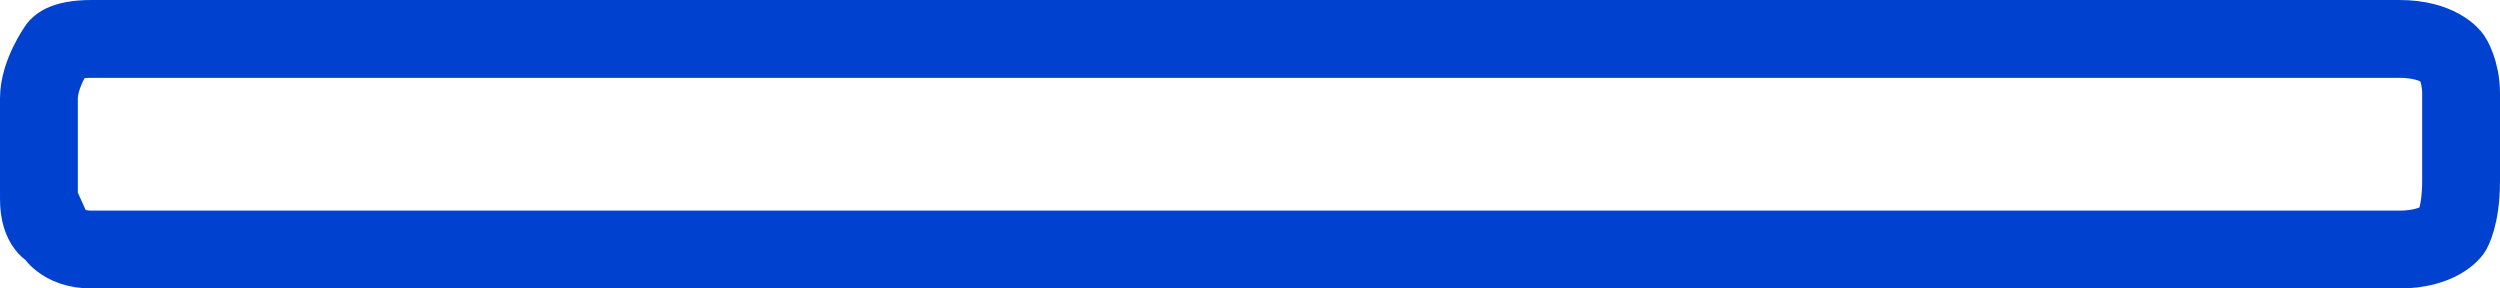<svg version="1.1" xmlns="http://www.w3.org/2000/svg" xmlns:xlink="http://www.w3.org/1999/xlink" width="273" height="31.5" viewBox="0,0,273,31.5"><g transform="translate(-104.163,-250.195)"><g data-paper-data="{&quot;isPaintingLayer&quot;:true}" fill="none" fill-rule="nonzero" stroke="#0042cf" stroke-width="8.5" stroke-linecap="butt" stroke-linejoin="miter" stroke-miterlimit="10" stroke-dasharray="" stroke-dashoffset="0" style="mix-blend-mode: normal"><path d="M109.913,275.445c0,0 -1.5,-0.438 -1.5,-3.516c0,-3.829 0,-8.649 0,-11c0,-2.657 2,-5.484 2,-5.484c0,0 0.414,-1 3.75,-1c20.122,0 213.251,0 252,0c4.346,0 5.75,2 5.75,2c0,0 1,1.48 1,3.984c0,2 0,5.924 0,9.5c0,3.973 -1,5.516 -1,5.516c0,0 -1.404,2 -5.75,2c-38.749,0 -231.878,0 -252,0c-3.336,0 -4.25,-2 -4.25,-2z"/></g></g></svg>